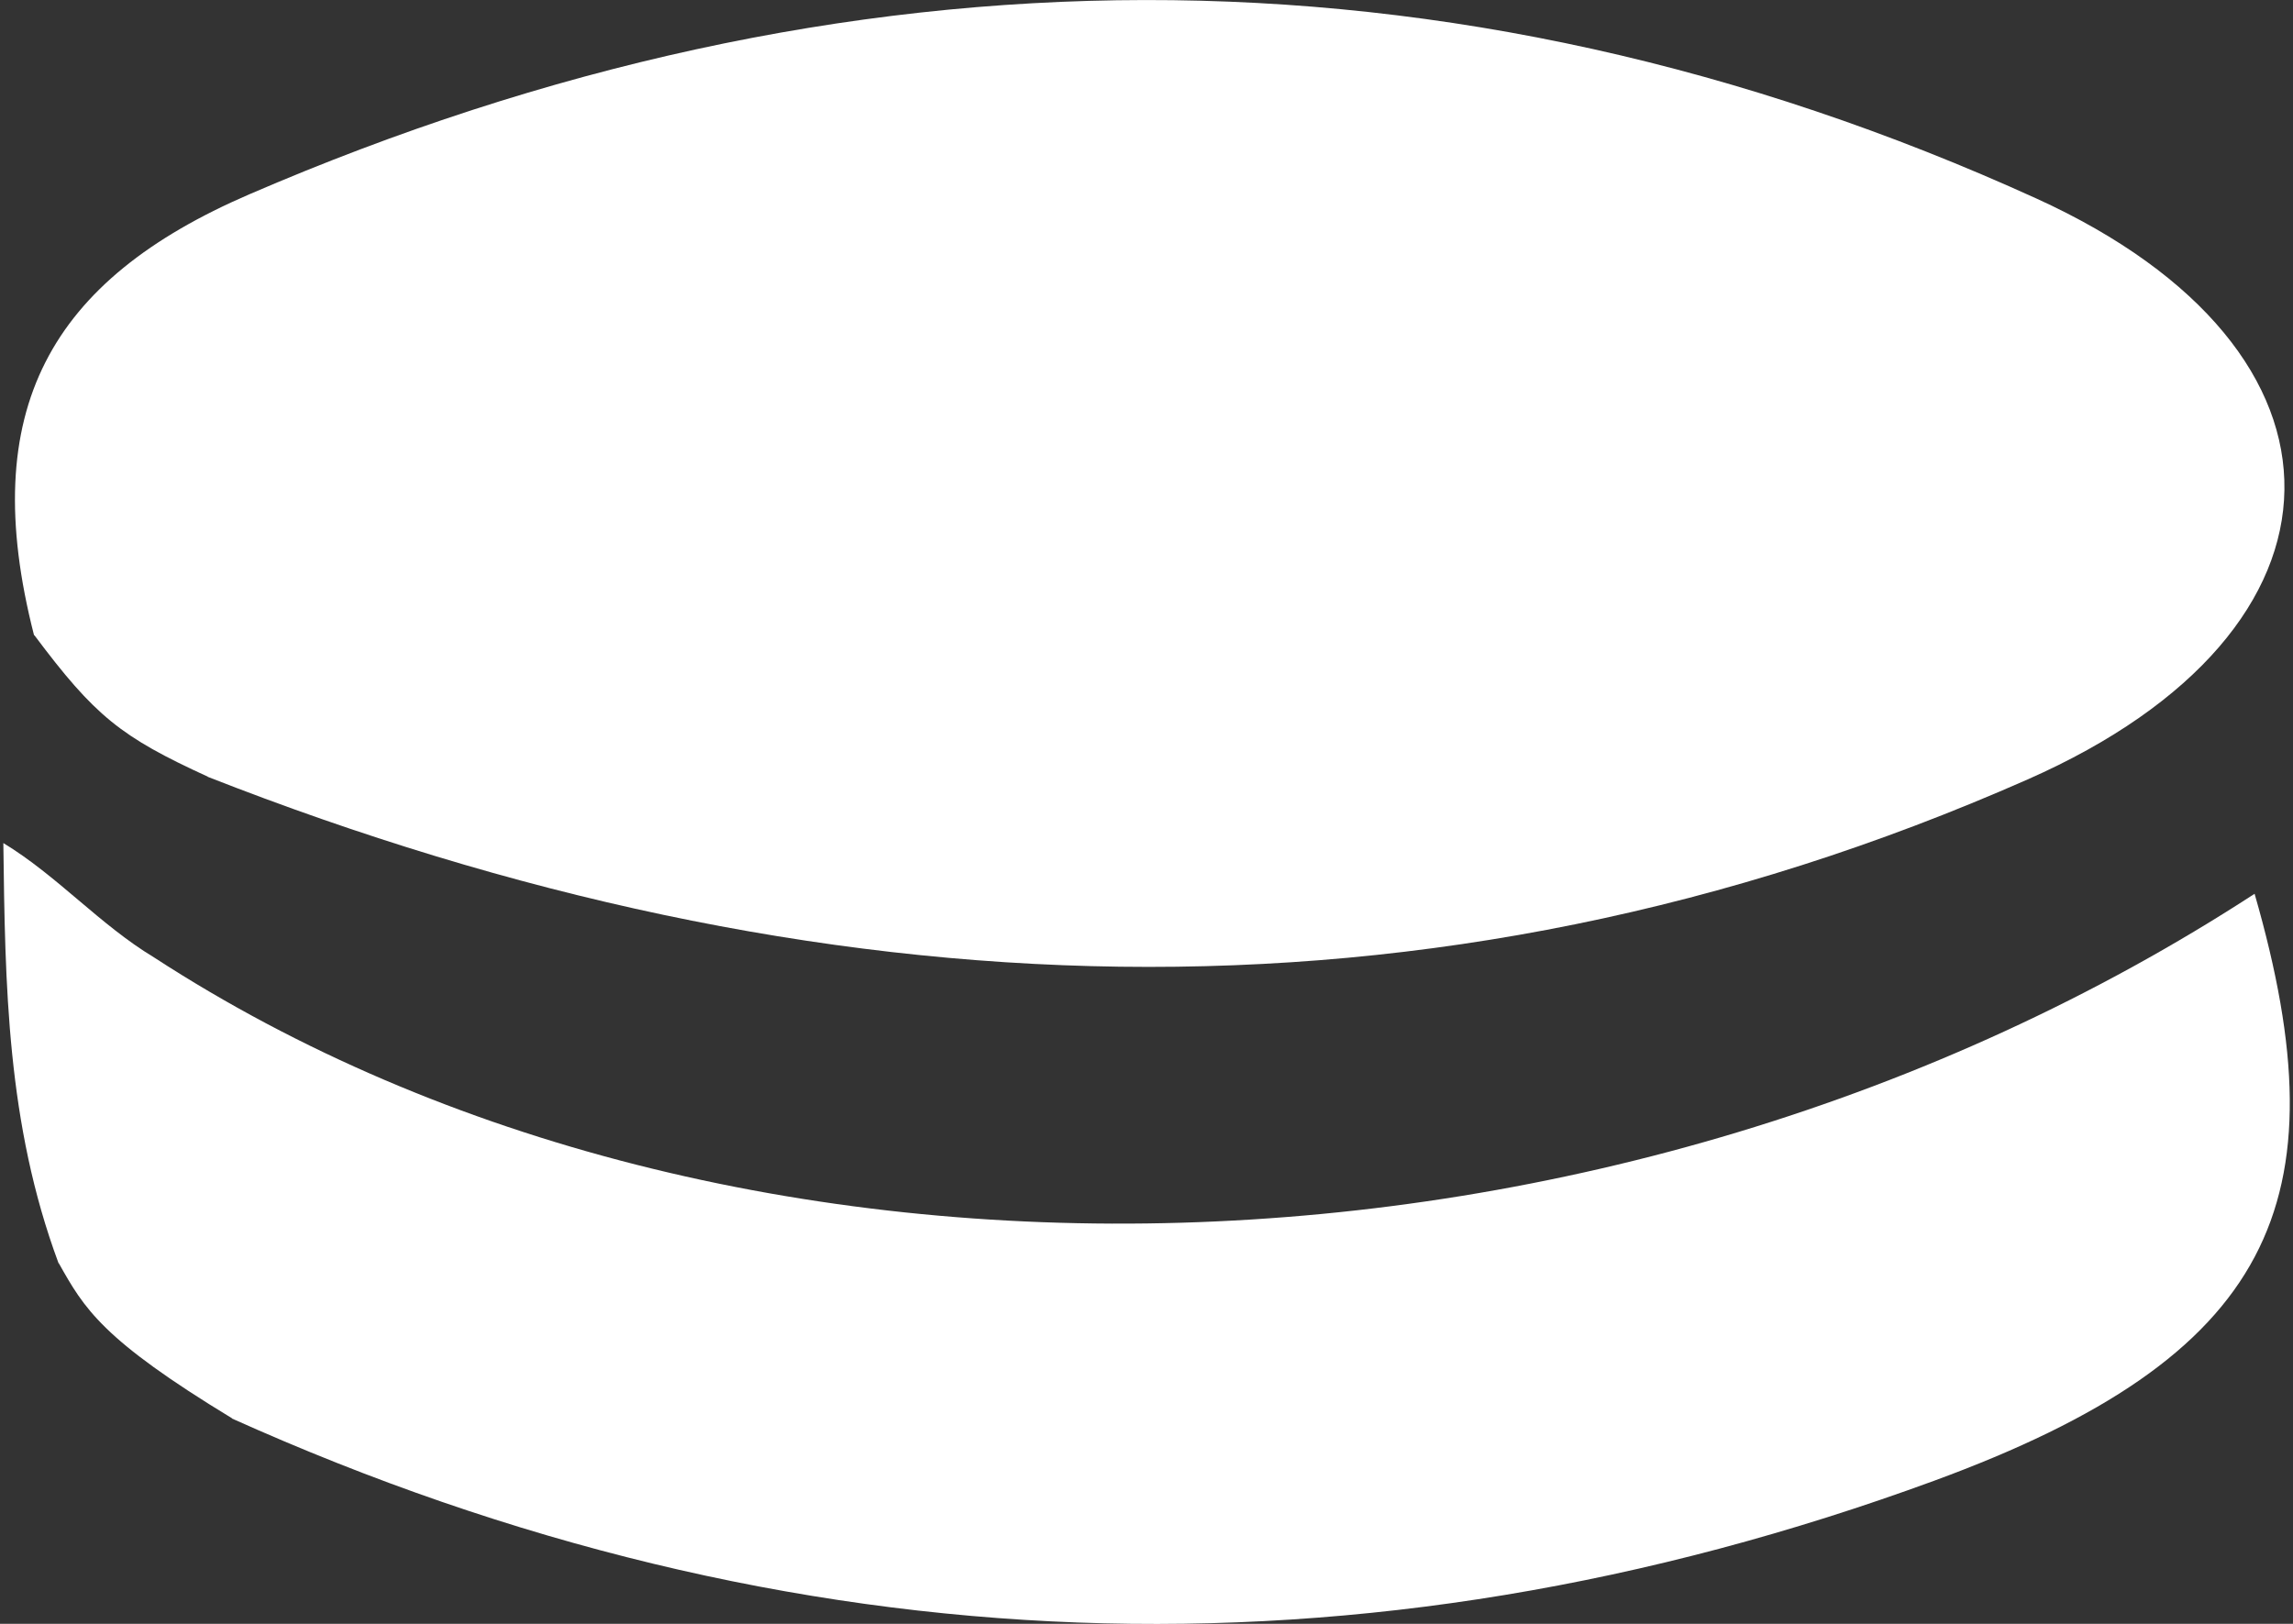 <?xml version="1.0" encoding="utf-8"?>
<!-- Generator: Adobe Illustrator 16.0.0, SVG Export Plug-In . SVG Version: 6.00 Build 0)  -->
<!DOCTYPE svg PUBLIC "-//W3C//DTD SVG 1.1//EN" "http://www.w3.org/Graphics/SVG/1.1/DTD/svg11.dtd">
<svg version="1.1" id="图层_1" xmlns="http://www.w3.org/2000/svg" xmlns:xlink="http://www.w3.org/1999/xlink" x="0px" y="0px"
	 width="24px" height="17px" viewBox="0 0 24 17" enable-background="new 0 0 24 17" xml:space="preserve">
<rect x="0" y="0" width="24" height="17" fill="#333333" stroke="none"/>
<g>
	<path fill-rule="evenodd" clip-rule="evenodd" fill="#FFFFFF" d="M23.598,9.357c-6.693,4.354-15.927,4.607-21.986,0.666
		C1.046,9.682,0.599,9.168,0.035,8.826c0,0,0,0,0,0c0.019,1.486,0.035,2.935,0.577,4.396c0,0.001-0.001,0.002,0,0.003
		c0.001,0.001,0.002-0.002,0.002-0.003c0.269,0.479,0.45,0.797,1.816,1.627c0,0,0,0.001-0.001,0.002
		c5.843,2.626,11.817,2.85,17.812,0.652C23.785,14.203,24.533,12.598,23.598,9.357z"/>
	<path fill-rule="evenodd" clip-rule="evenodd" fill="#FFFFFF" d="M21.316,2.079C15.16-0.724,8.818-0.646,2.61,2.034
		C0.528,2.932-0.249,4.286,0.356,6.649c0,0.001,0,0.001,0,0.002c0-0.001,0.001-0.001,0.003-0.002
		c0.636,0.85,0.904,1.064,1.816,1.482c0,0-0.001,0-0.002,0.001c6.347,2.491,12.764,2.802,19.049,0.028
		C24.77,6.597,24.811,3.671,21.316,2.079z"/>
</g>
</svg>
